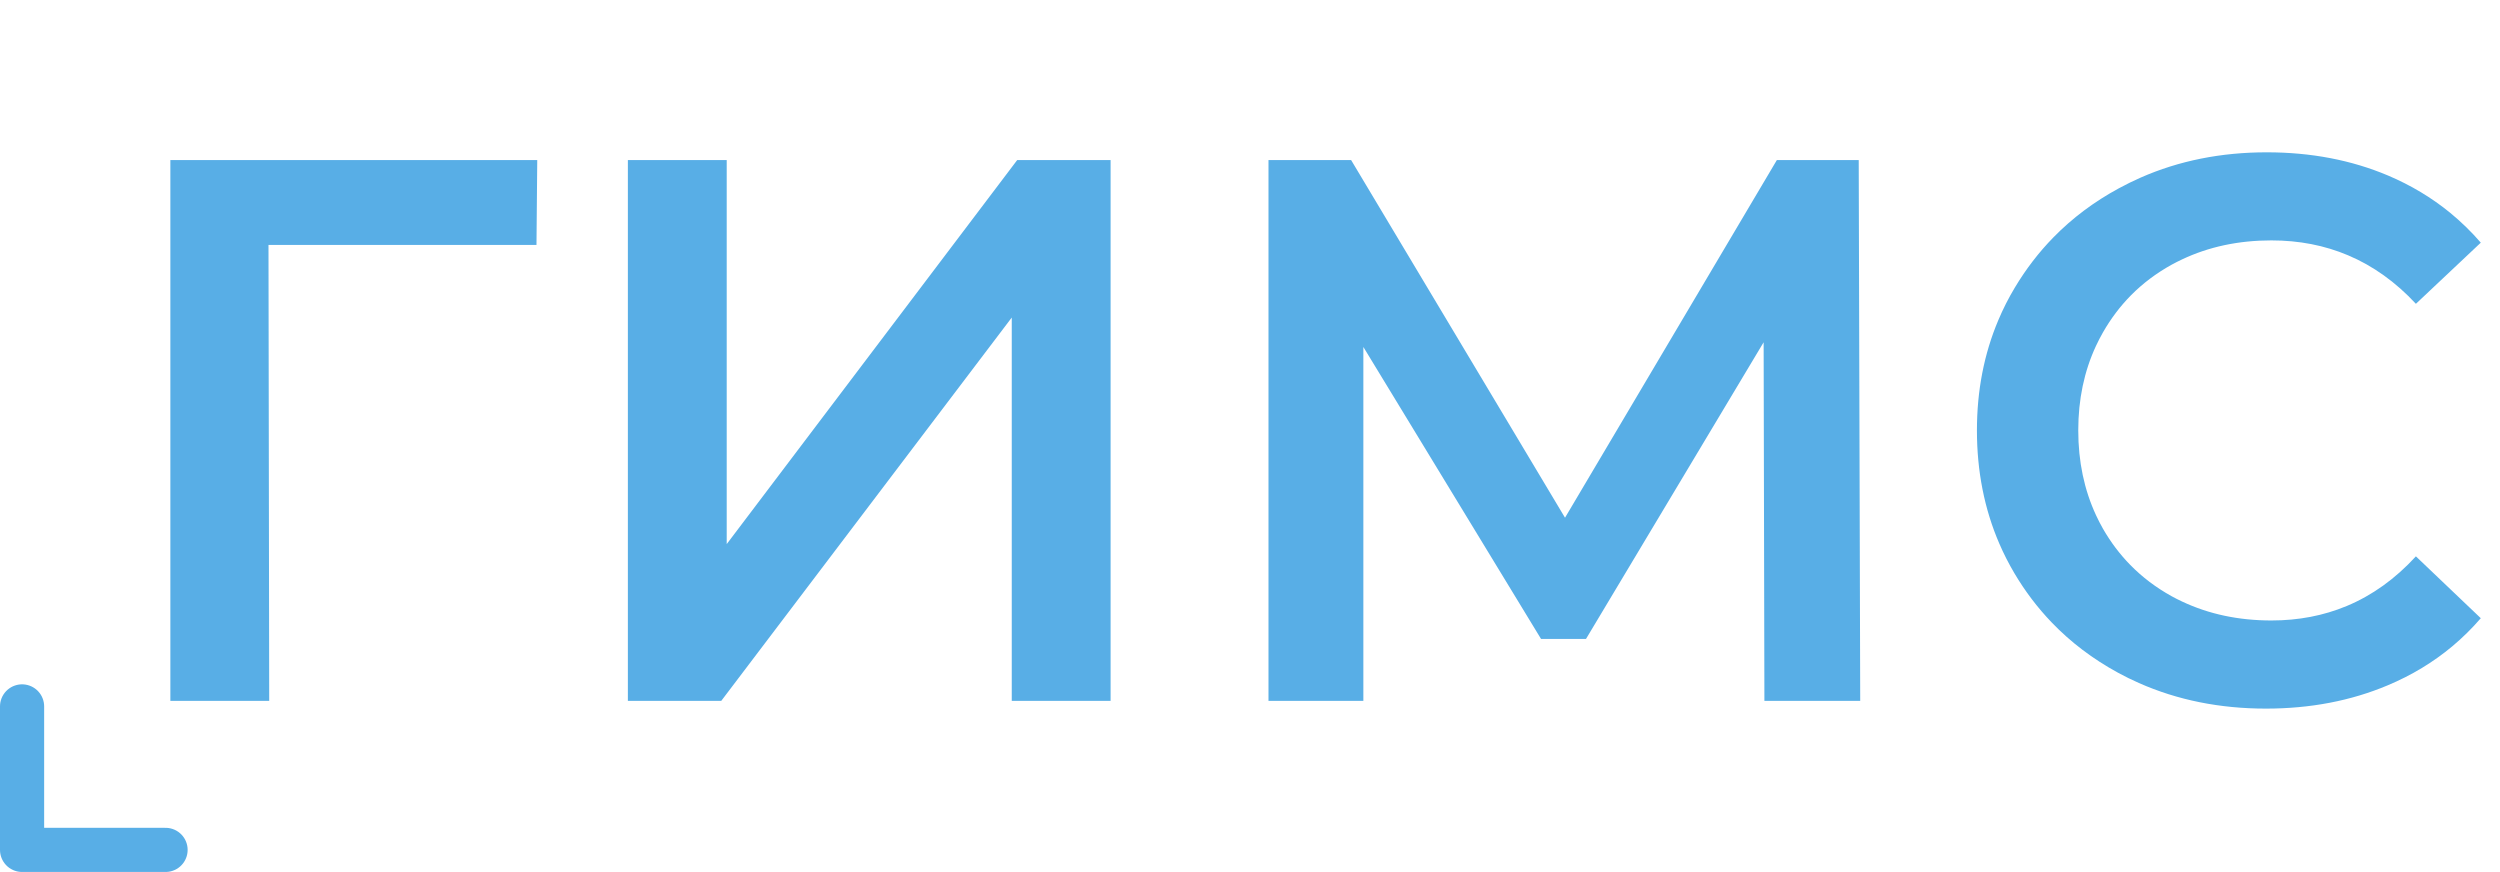 <svg width="453" height="158" viewBox="0 0 453 158" fill="none" xmlns="http://www.w3.org/2000/svg" xmlns:xlink="http://www.w3.org/1999/xlink">
	<desc>
			Created with Pixso.
	</desc>
	<defs/>
	<path id="ГИМС" d="M387.57 123.76Q398.05 128.4 410.58 128.4Q422.62 128.4 432.63 124.19Q439.17 121.45 444.37 117.1Q447.13 114.79 449.52 112.02L437.76 100.81Q432.16 106.92 425.22 109.81Q418.94 112.43 411.58 112.43Q402.66 112.43 395.38 108.99Q394.42 108.54 393.49 108.03Q389.25 105.68 386 102.36Q383.15 99.45 381.05 95.79Q380.38 94.61 379.81 93.38Q376.58 86.44 376.58 77.98Q376.58 69.58 379.79 62.68Q380.37 61.44 381.05 60.24Q383.2 56.48 386.14 53.5Q389.34 50.27 393.49 47.97Q394.42 47.46 395.38 47.01Q402.66 43.56 411.58 43.56Q419.09 43.56 425.47 46.26Q432.26 49.13 437.76 55.05L449.52 43.97Q446.95 41 443.96 38.55Q438.93 34.44 432.7 31.8Q422.75 27.6 410.72 27.6Q398.3 27.6 387.89 32.18Q385.87 33.07 383.92 34.13Q377.21 37.77 372.11 42.98Q368.11 47.06 365.09 52.11Q363.38 54.96 362.1 58Q358.22 67.17 358.22 77.98Q358.22 89.12 362.28 98.51Q363.47 101.27 365.02 103.89Q367.92 108.78 371.76 112.78Q376.92 118.16 383.79 121.9Q385.64 122.91 387.57 123.76ZM48.65 44.38L97.21 44.38L97.35 29L30.87 29L30.87 127L48.78 127L48.65 44.38ZM131.68 29L113.77 29L113.77 127L130.69 127L183.33 57.54L183.33 127L201.24 127L201.24 29L184.32 29L131.68 98.59L131.68 29ZM319.57 62.02L319.71 127L337.07 127L336.8 29L321.97 29L283.58 93.81L244.82 29L229.85 29L229.85 127L247.04 127L247.04 62.87L279.24 115.78L287.38 115.78L319.57 62.02Z" fill="#58AEE6" fill-opacity="1" fill-rule="evenodd"/>
	<path id="Vector" d="M4 128L4 154L30 154" stroke="#58AEE6" stroke-opacity="1" stroke-width="8" stroke-linejoin="round" stroke-linecap="round"/>
</svg>
